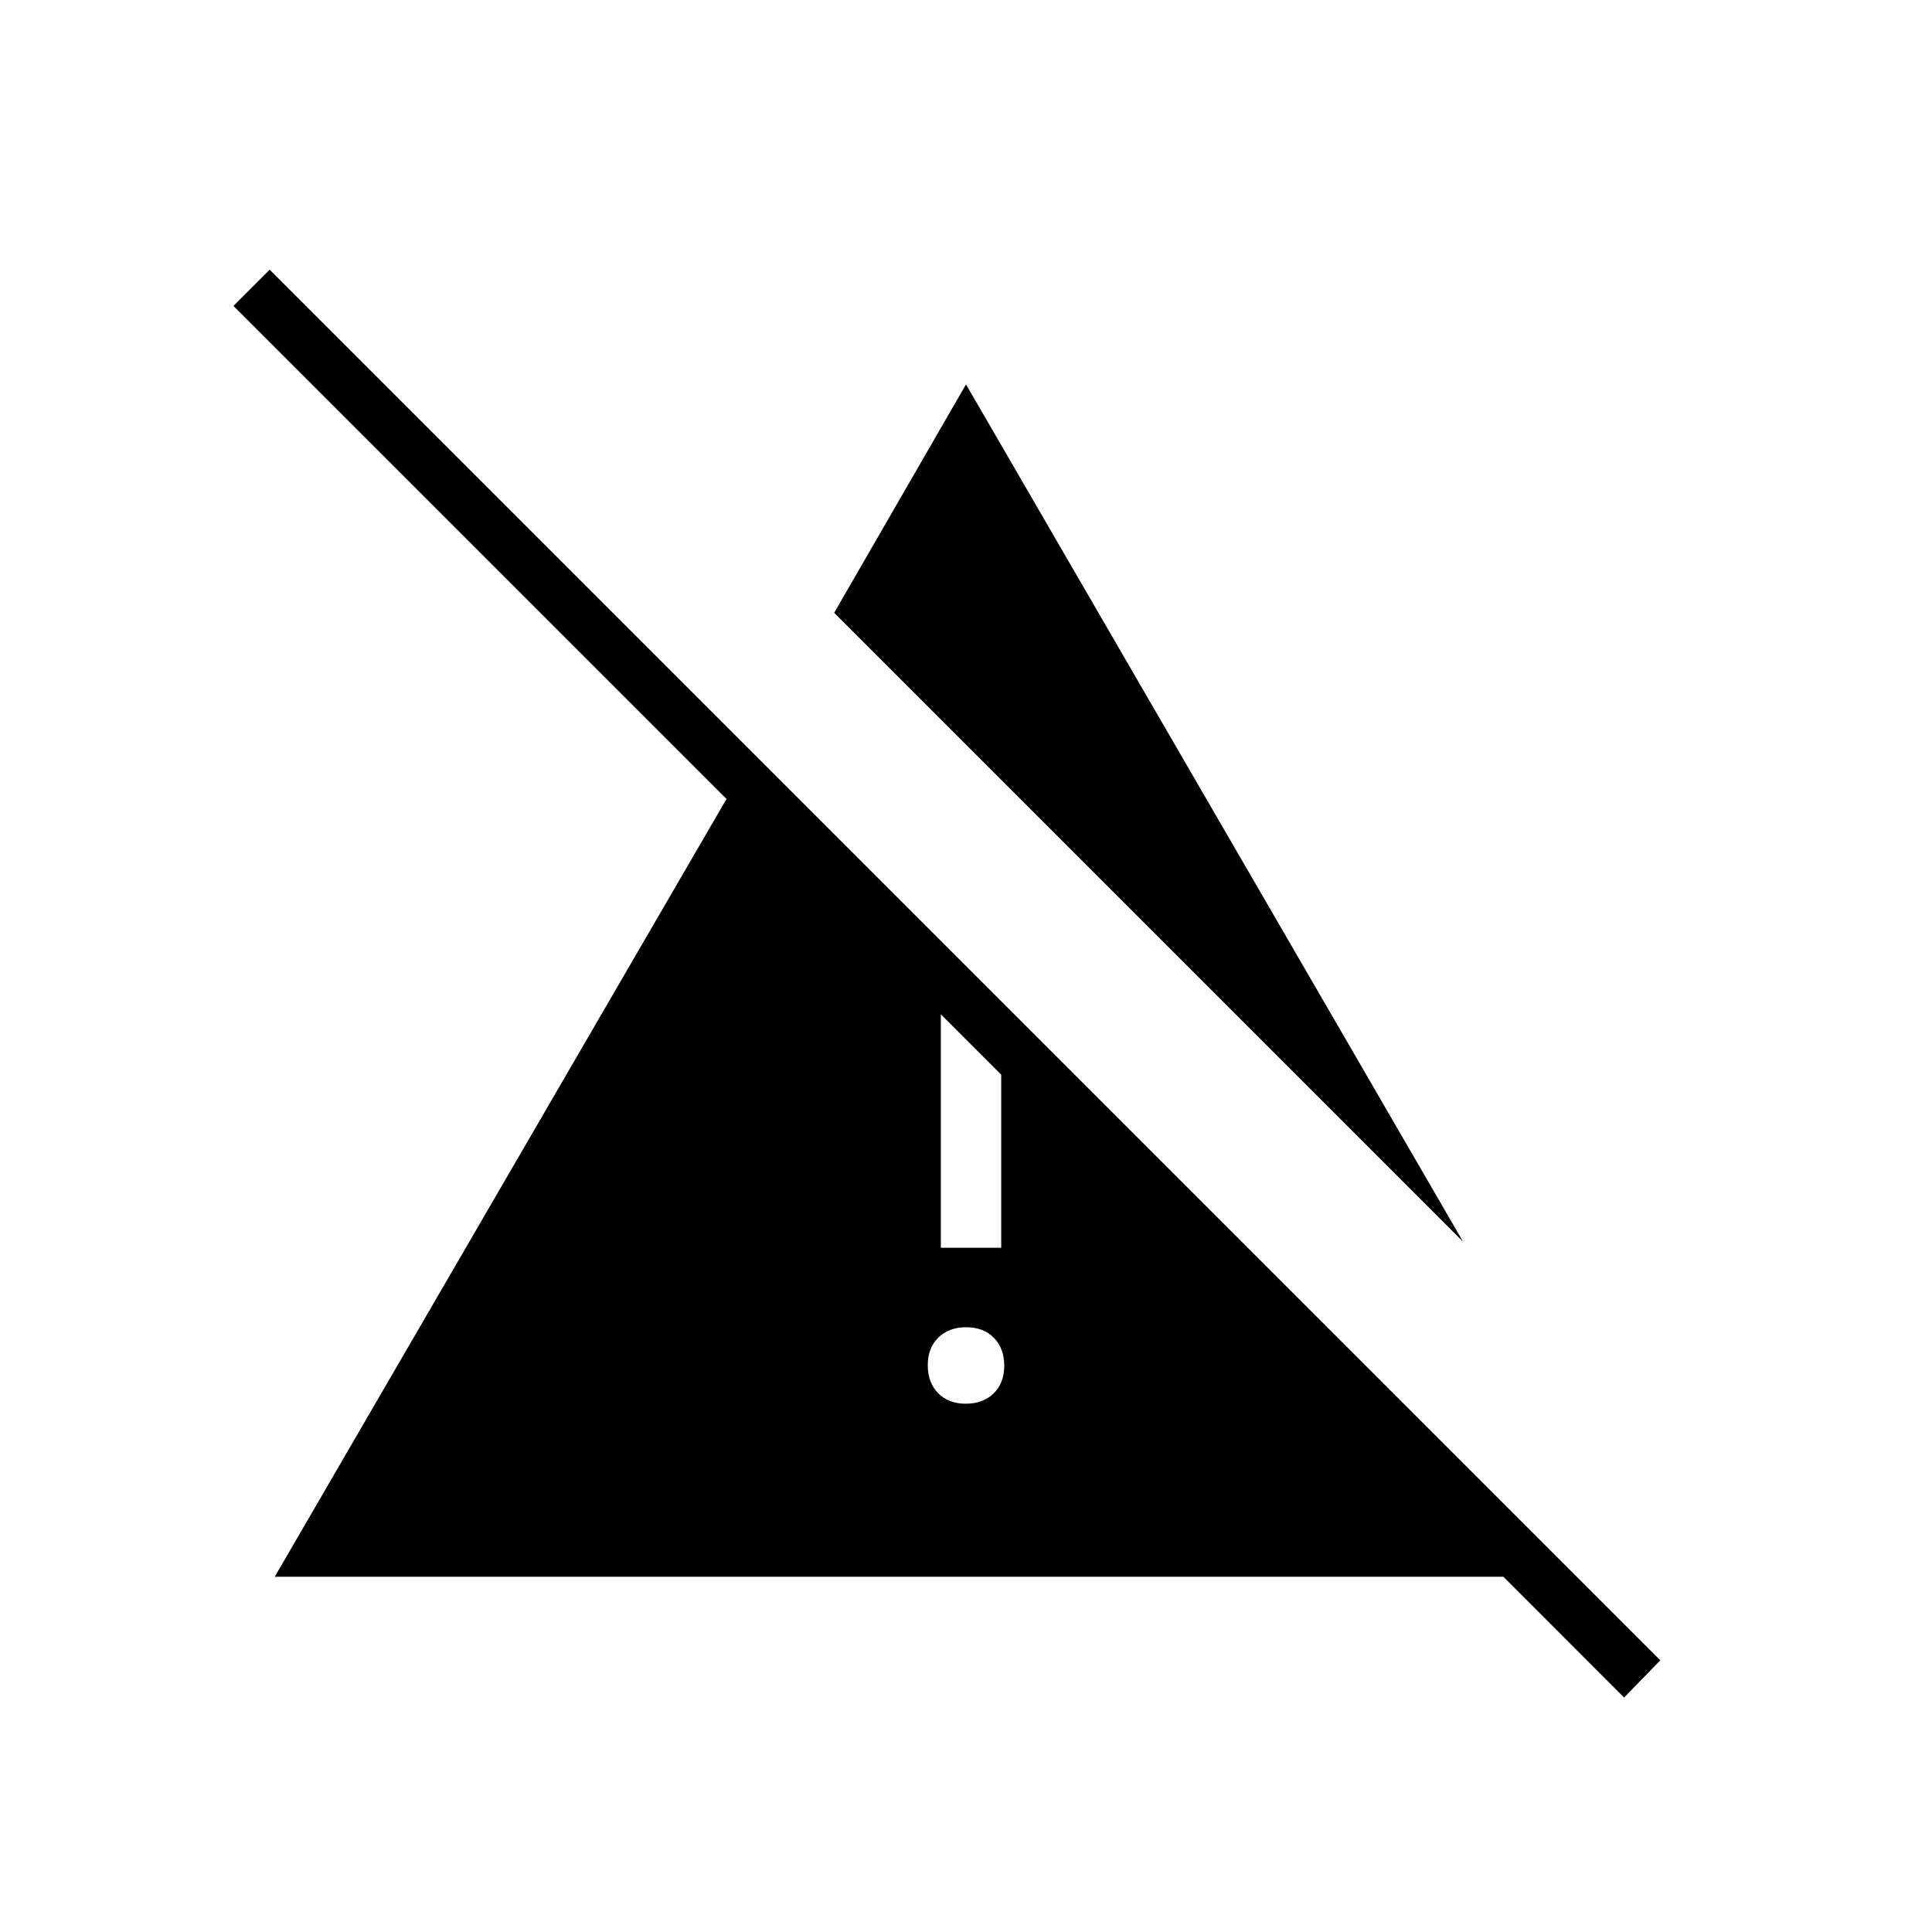 <svg xmlns="http://www.w3.org/2000/svg" height="24" viewBox="0 96 960 960" width="24"><path d="M479.895 793.5q8.605 0 13.855-5.145 5.25-5.144 5.25-13.75 0-8.605-5.145-13.855-5.144-5.25-13.75-5.25-8.605 0-13.855 5.145-5.25 5.144-5.25 13.75 0 8.605 5.145 13.855 5.144 5.25 13.75 5.25ZM727 713 414.5 400.5 480 287l247 426Zm80 226.5-59.933-60H136.5L361 493 116 248l18-18 691 691-18 18.5ZM467.5 716h30v-86l-30-30v116Z"/></svg>